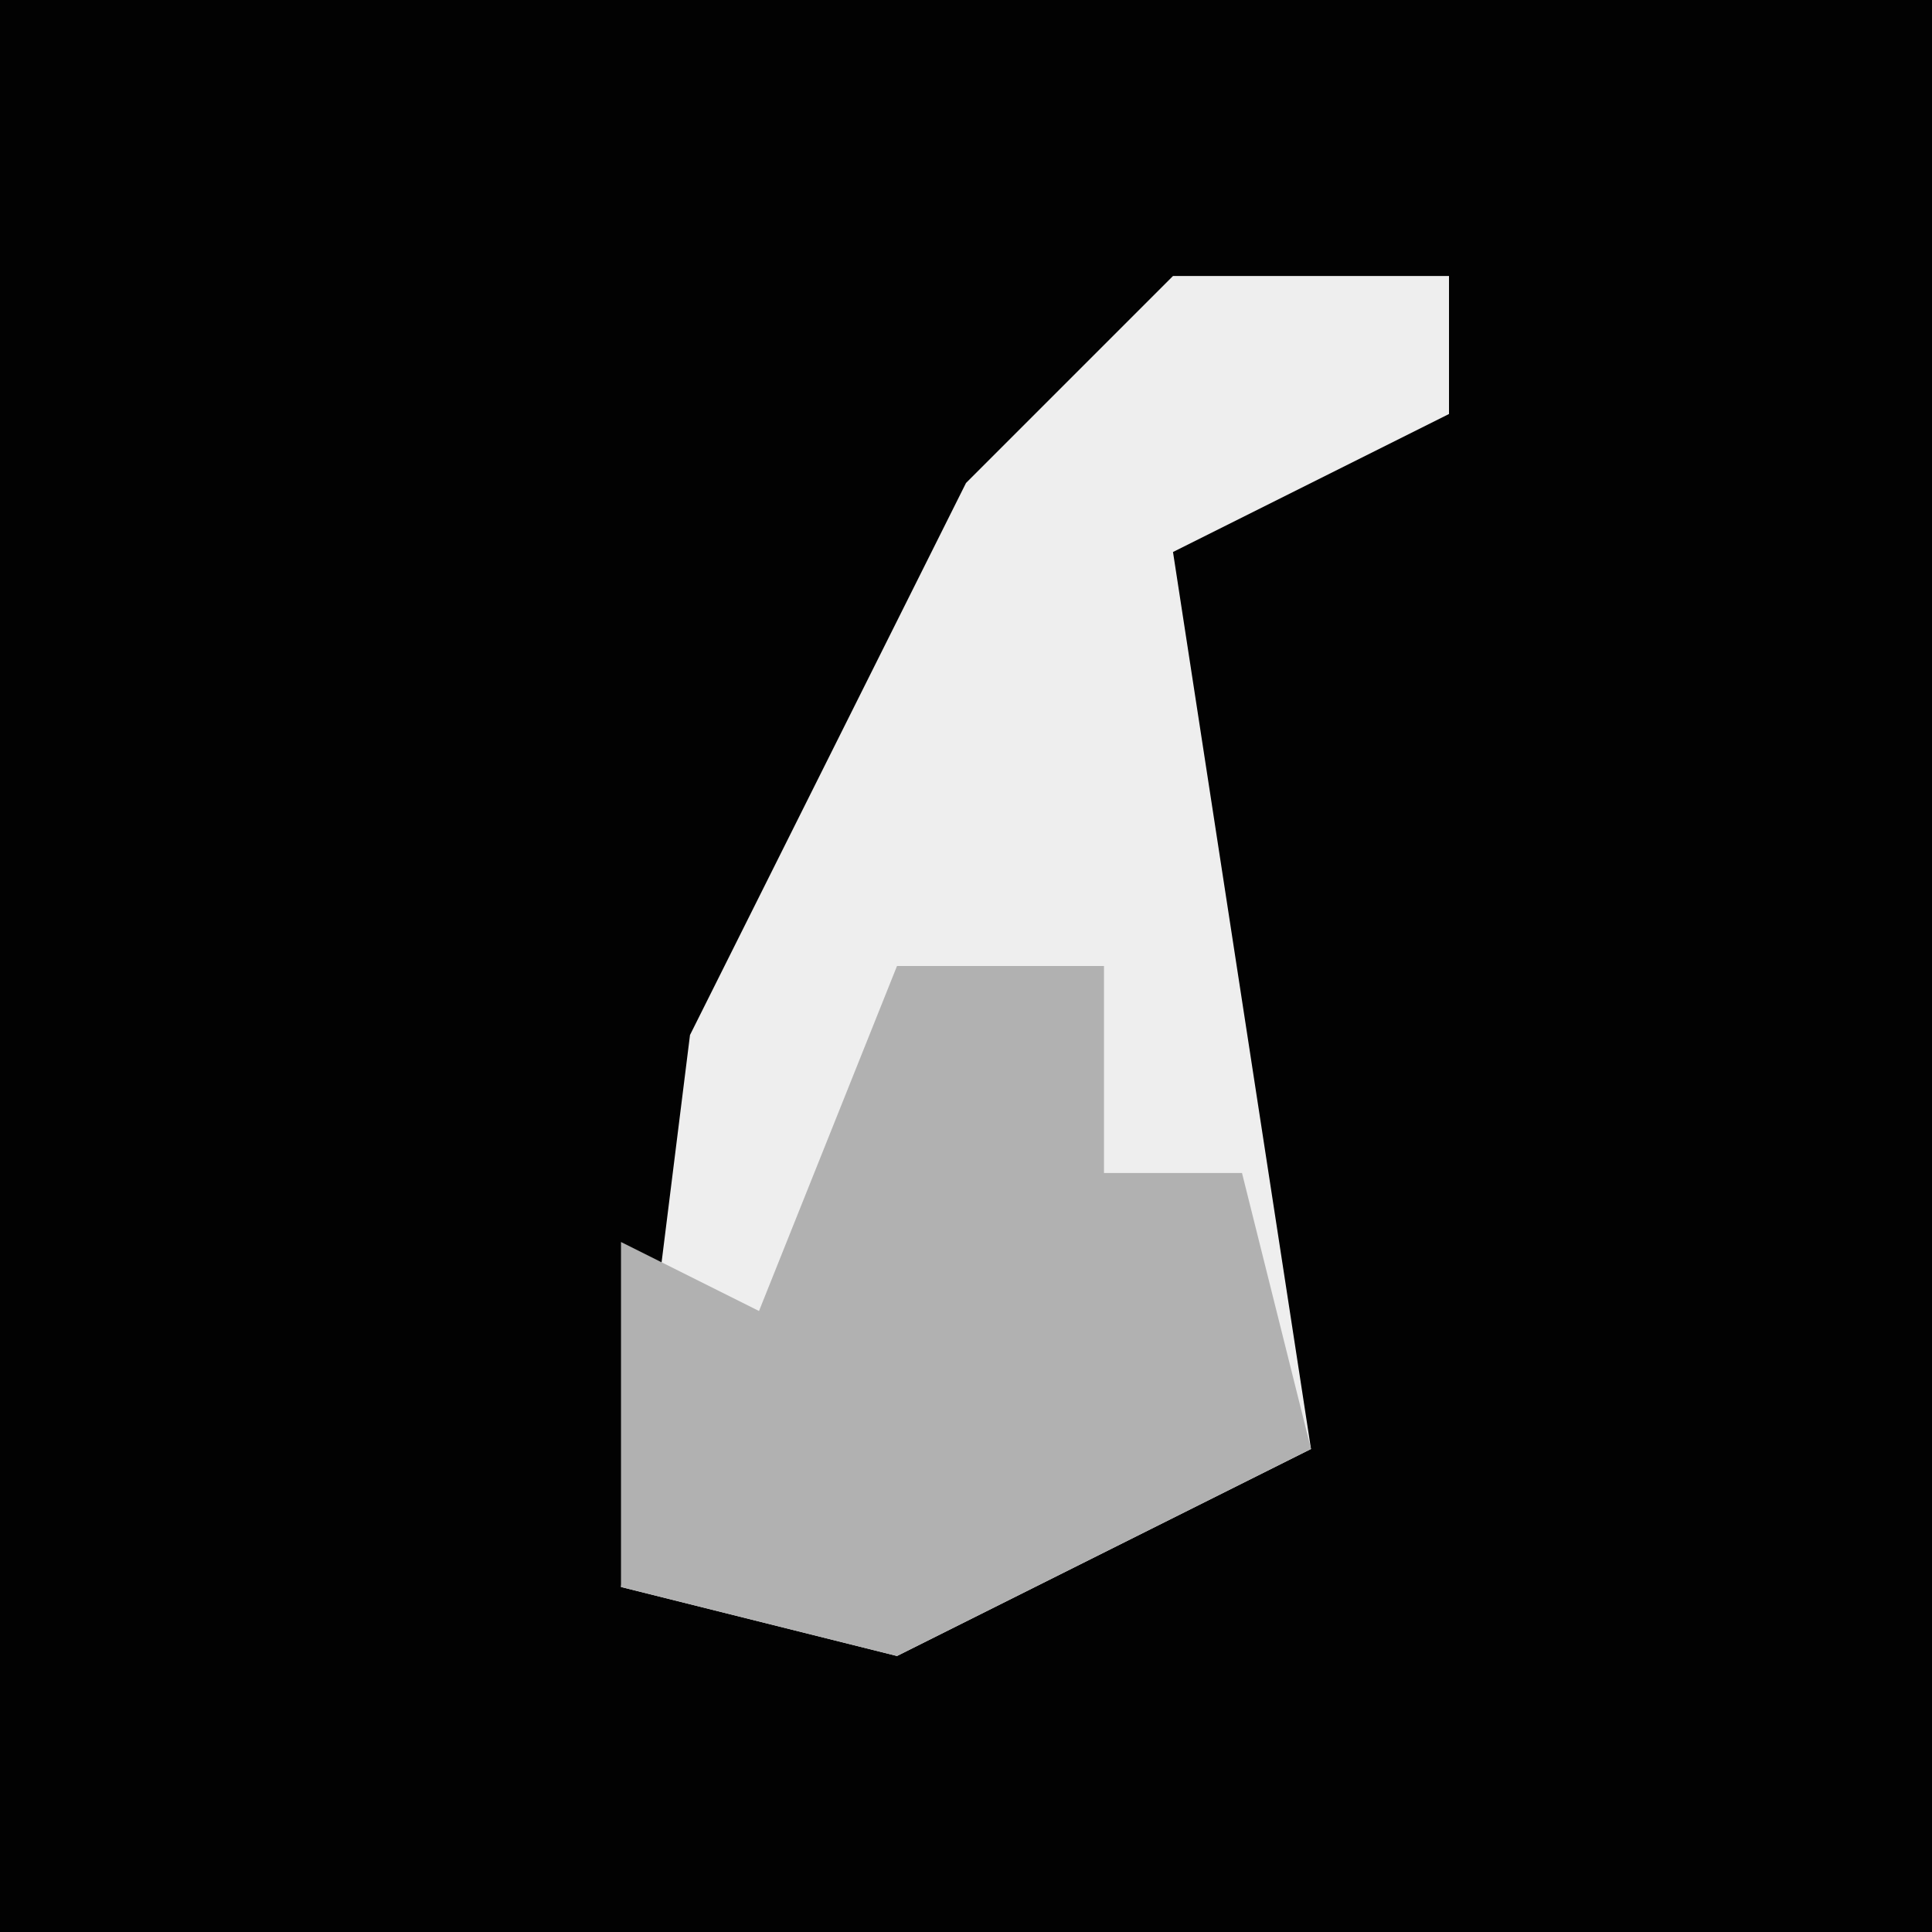 <?xml version="1.0" encoding="UTF-8"?>
<svg version="1.1" xmlns="http://www.w3.org/2000/svg" width="28" height="28">
<path d="M0,0 L28,0 L28,28 L0,28 Z " fill="#020202" transform="translate(0,0)"/>
<path d="M0,0 L4,0 L4,2 L0,4 L2,17 L-4,20 L-8,19 L-7,11 L-3,3 Z " fill="#EEEEEE" transform="translate(17,4)"/>
<path d="M0,0 L3,0 L3,3 L5,3 L6,7 L0,10 L-4,9 L-4,4 L-2,5 Z " fill="#B1B1B1" transform="translate(13,14)"/>
</svg>
